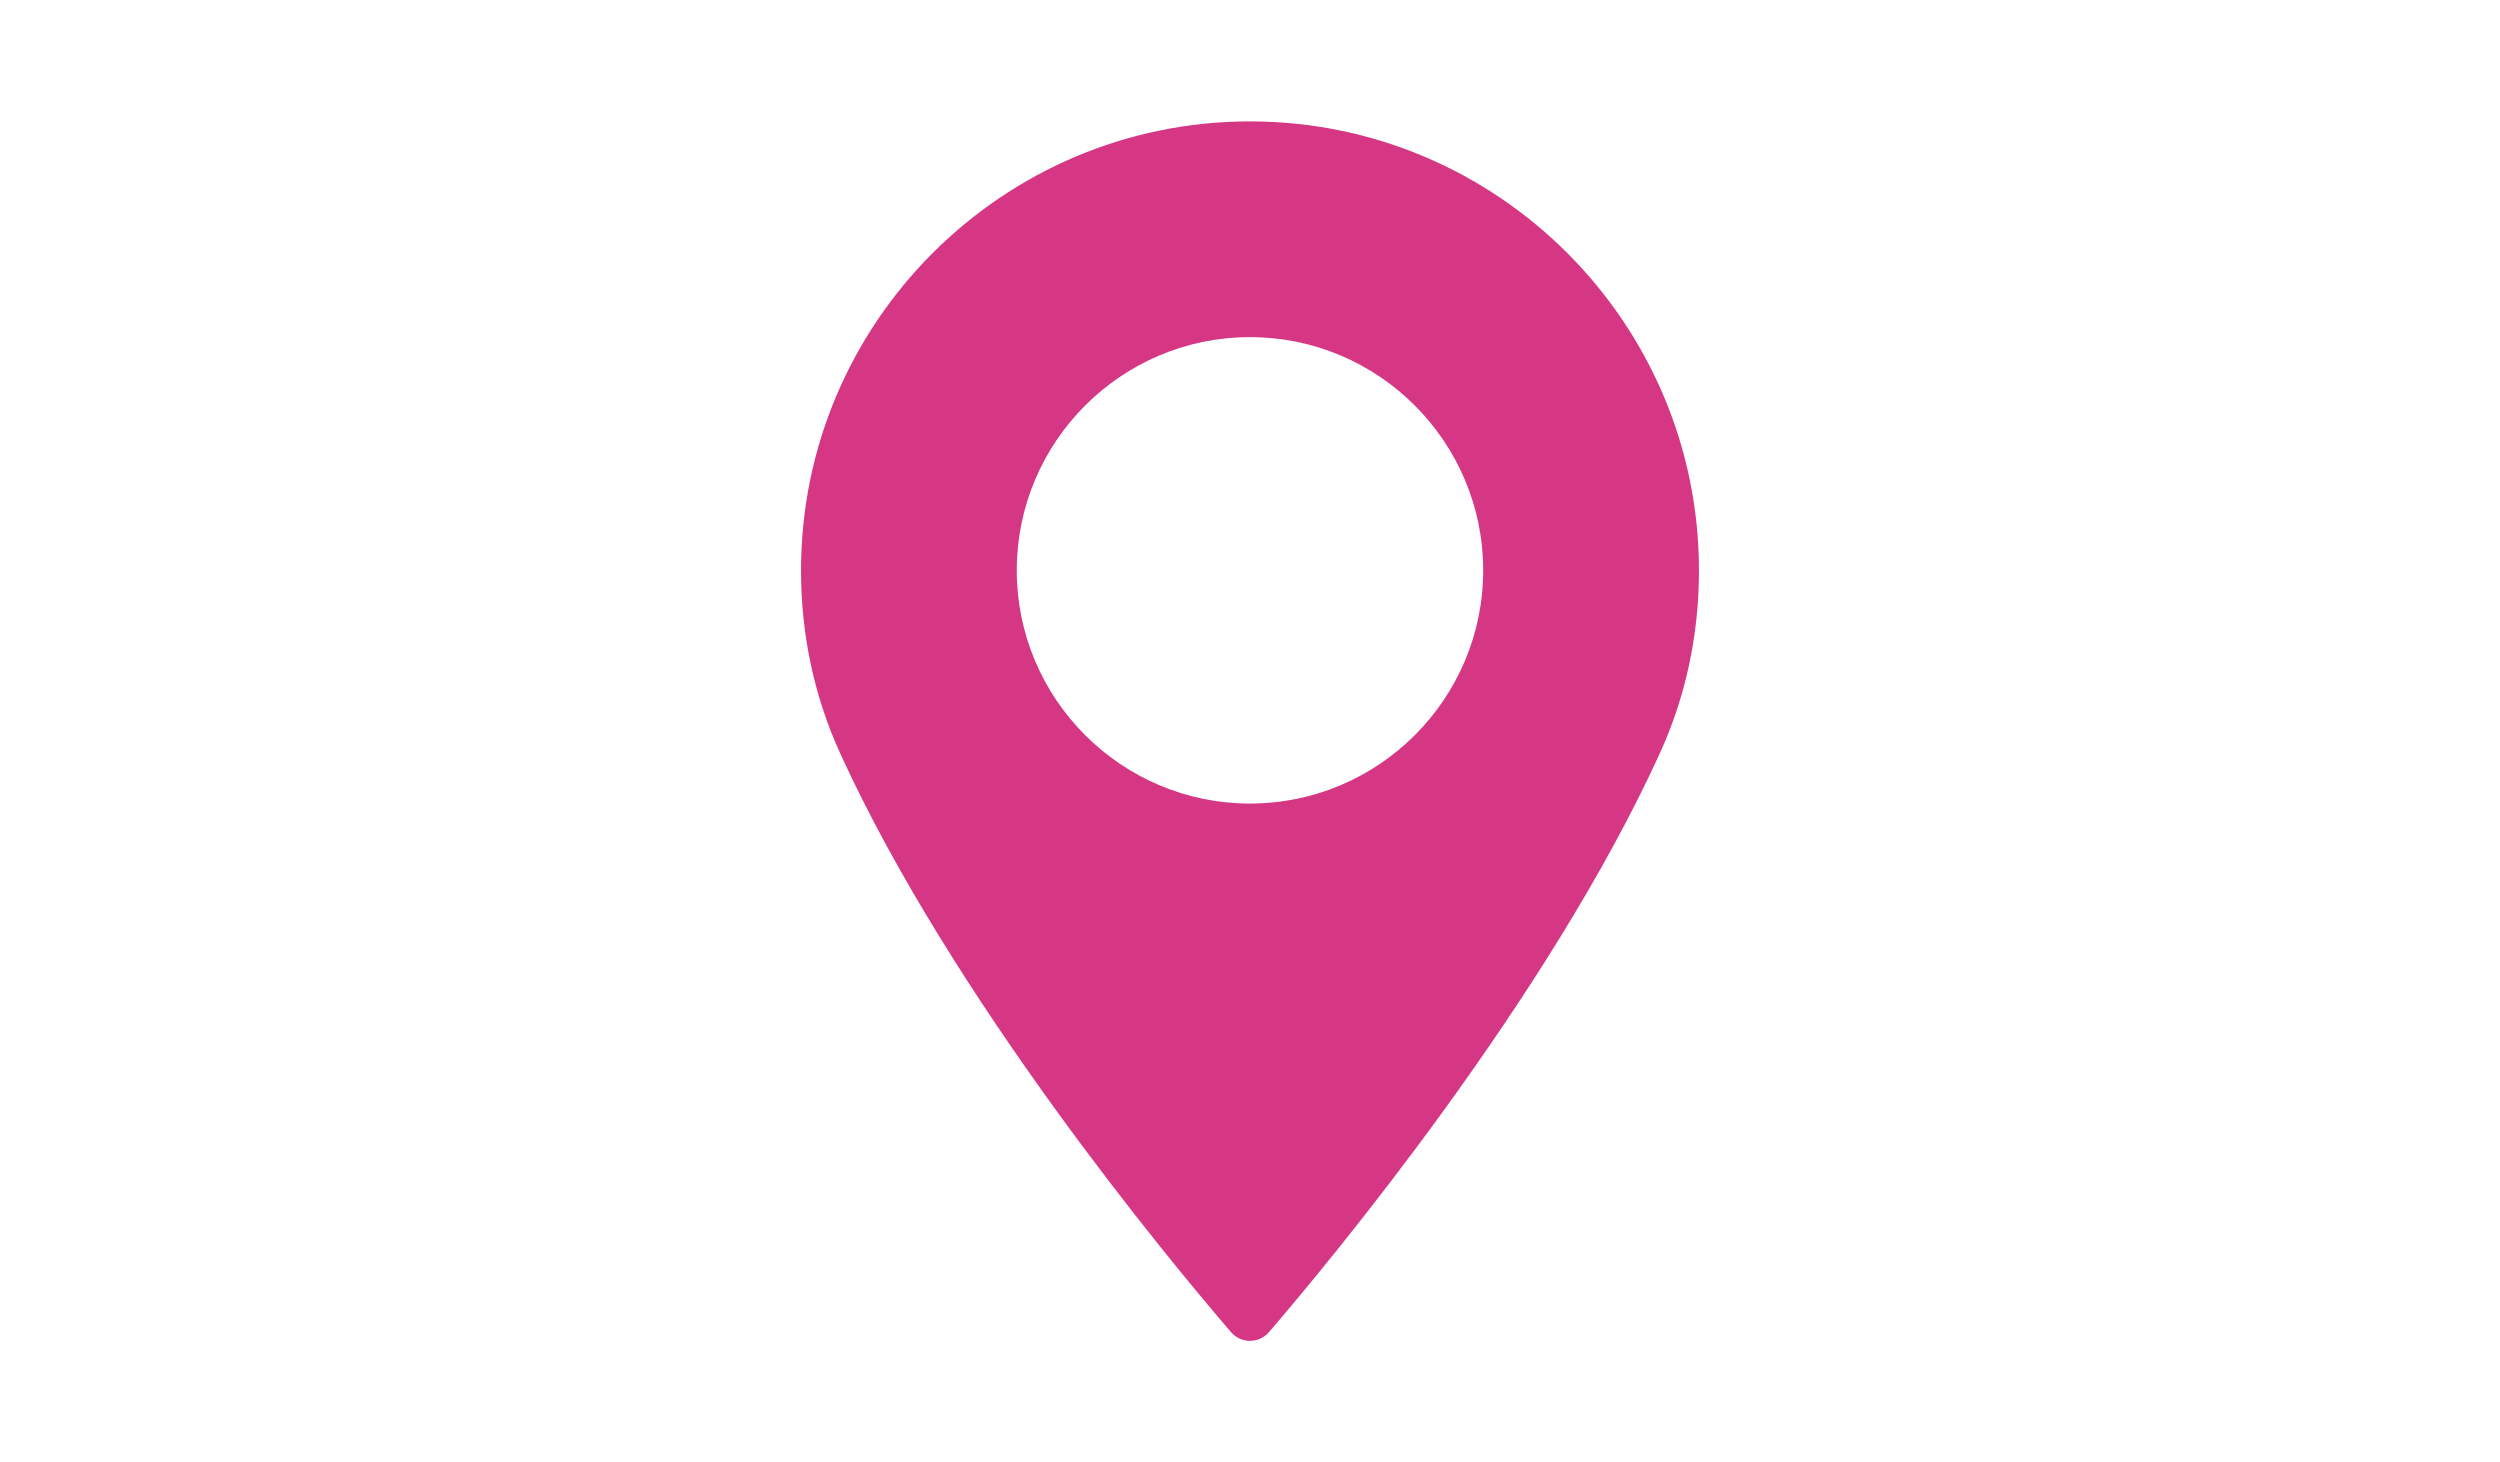 <?xml version="1.0" encoding="UTF-8"?>
<!DOCTYPE svg PUBLIC "-//W3C//DTD SVG 1.1//EN" "http://www.w3.org/Graphics/SVG/1.1/DTD/svg11.dtd">
<!-- Creator: CorelDRAW 2018 (64 Bit Versão de avaliação) -->
<svg xmlns="http://www.w3.org/2000/svg" xml:space="preserve" width="212mm" height="124mm" version="1.1" style="shape-rendering:geometricPrecision; text-rendering:geometricPrecision; image-rendering:optimizeQuality; fill-rule:evenodd; clip-rule:evenodd"
viewBox="0 0 21200 12400"
 xmlns:xlink="http://www.w3.org/1999/xlink">
 <defs>
  <style type="text/css">
   <![CDATA[
    .fil0 {fill:#D63785}
   ]]>
  </style>
 </defs>
 <g id="Camada_x0020_1">
  <g id="place.svg">
   <g>
    <path class="fil0" d="M10599.8 1029.4c-2099.08,0 -3807.04,1707.92 -3807.04,3807.24 0,547.6 112.08,1070.4 332.96,1554.04 951.88,2082.92 2776.84,4282 3313.64,4906.32 40.2,46.68 98.84,73.56 160.56,73.56 61.72,0 120.32,-26.88 160.56,-73.56 536.56,-624.2 2361.56,-2823.2 3313.76,-4906.32 221,-483.64 332.96,-1006.48 332.96,-1554.04 -0.24,-2099.32 -1708.2,-3807.24 -3807.4,-3807.24zm0 5784.72c-1090.4,0 -1977.6,-887.2 -1977.6,-1977.6 0,-1090.52 887.2,-1977.72 1977.6,-1977.72 1090.4,0 1977.6,887.2 1977.6,1977.72 0.12,1090.4 -887.08,1977.6 -1977.6,1977.6z"/>
   </g>
   <g>
   </g>
   <g>
   </g>
   <g>
   </g>
   <g>
   </g>
   <g>
   </g>
   <g>
   </g>
   <g>
   </g>
   <g>
   </g>
   <g>
   </g>
   <g>
   </g>
   <g>
   </g>
   <g>
   </g>
   <g>
   </g>
   <g>
   </g>
   <g>
   </g>
  </g>
 </g>
</svg>
